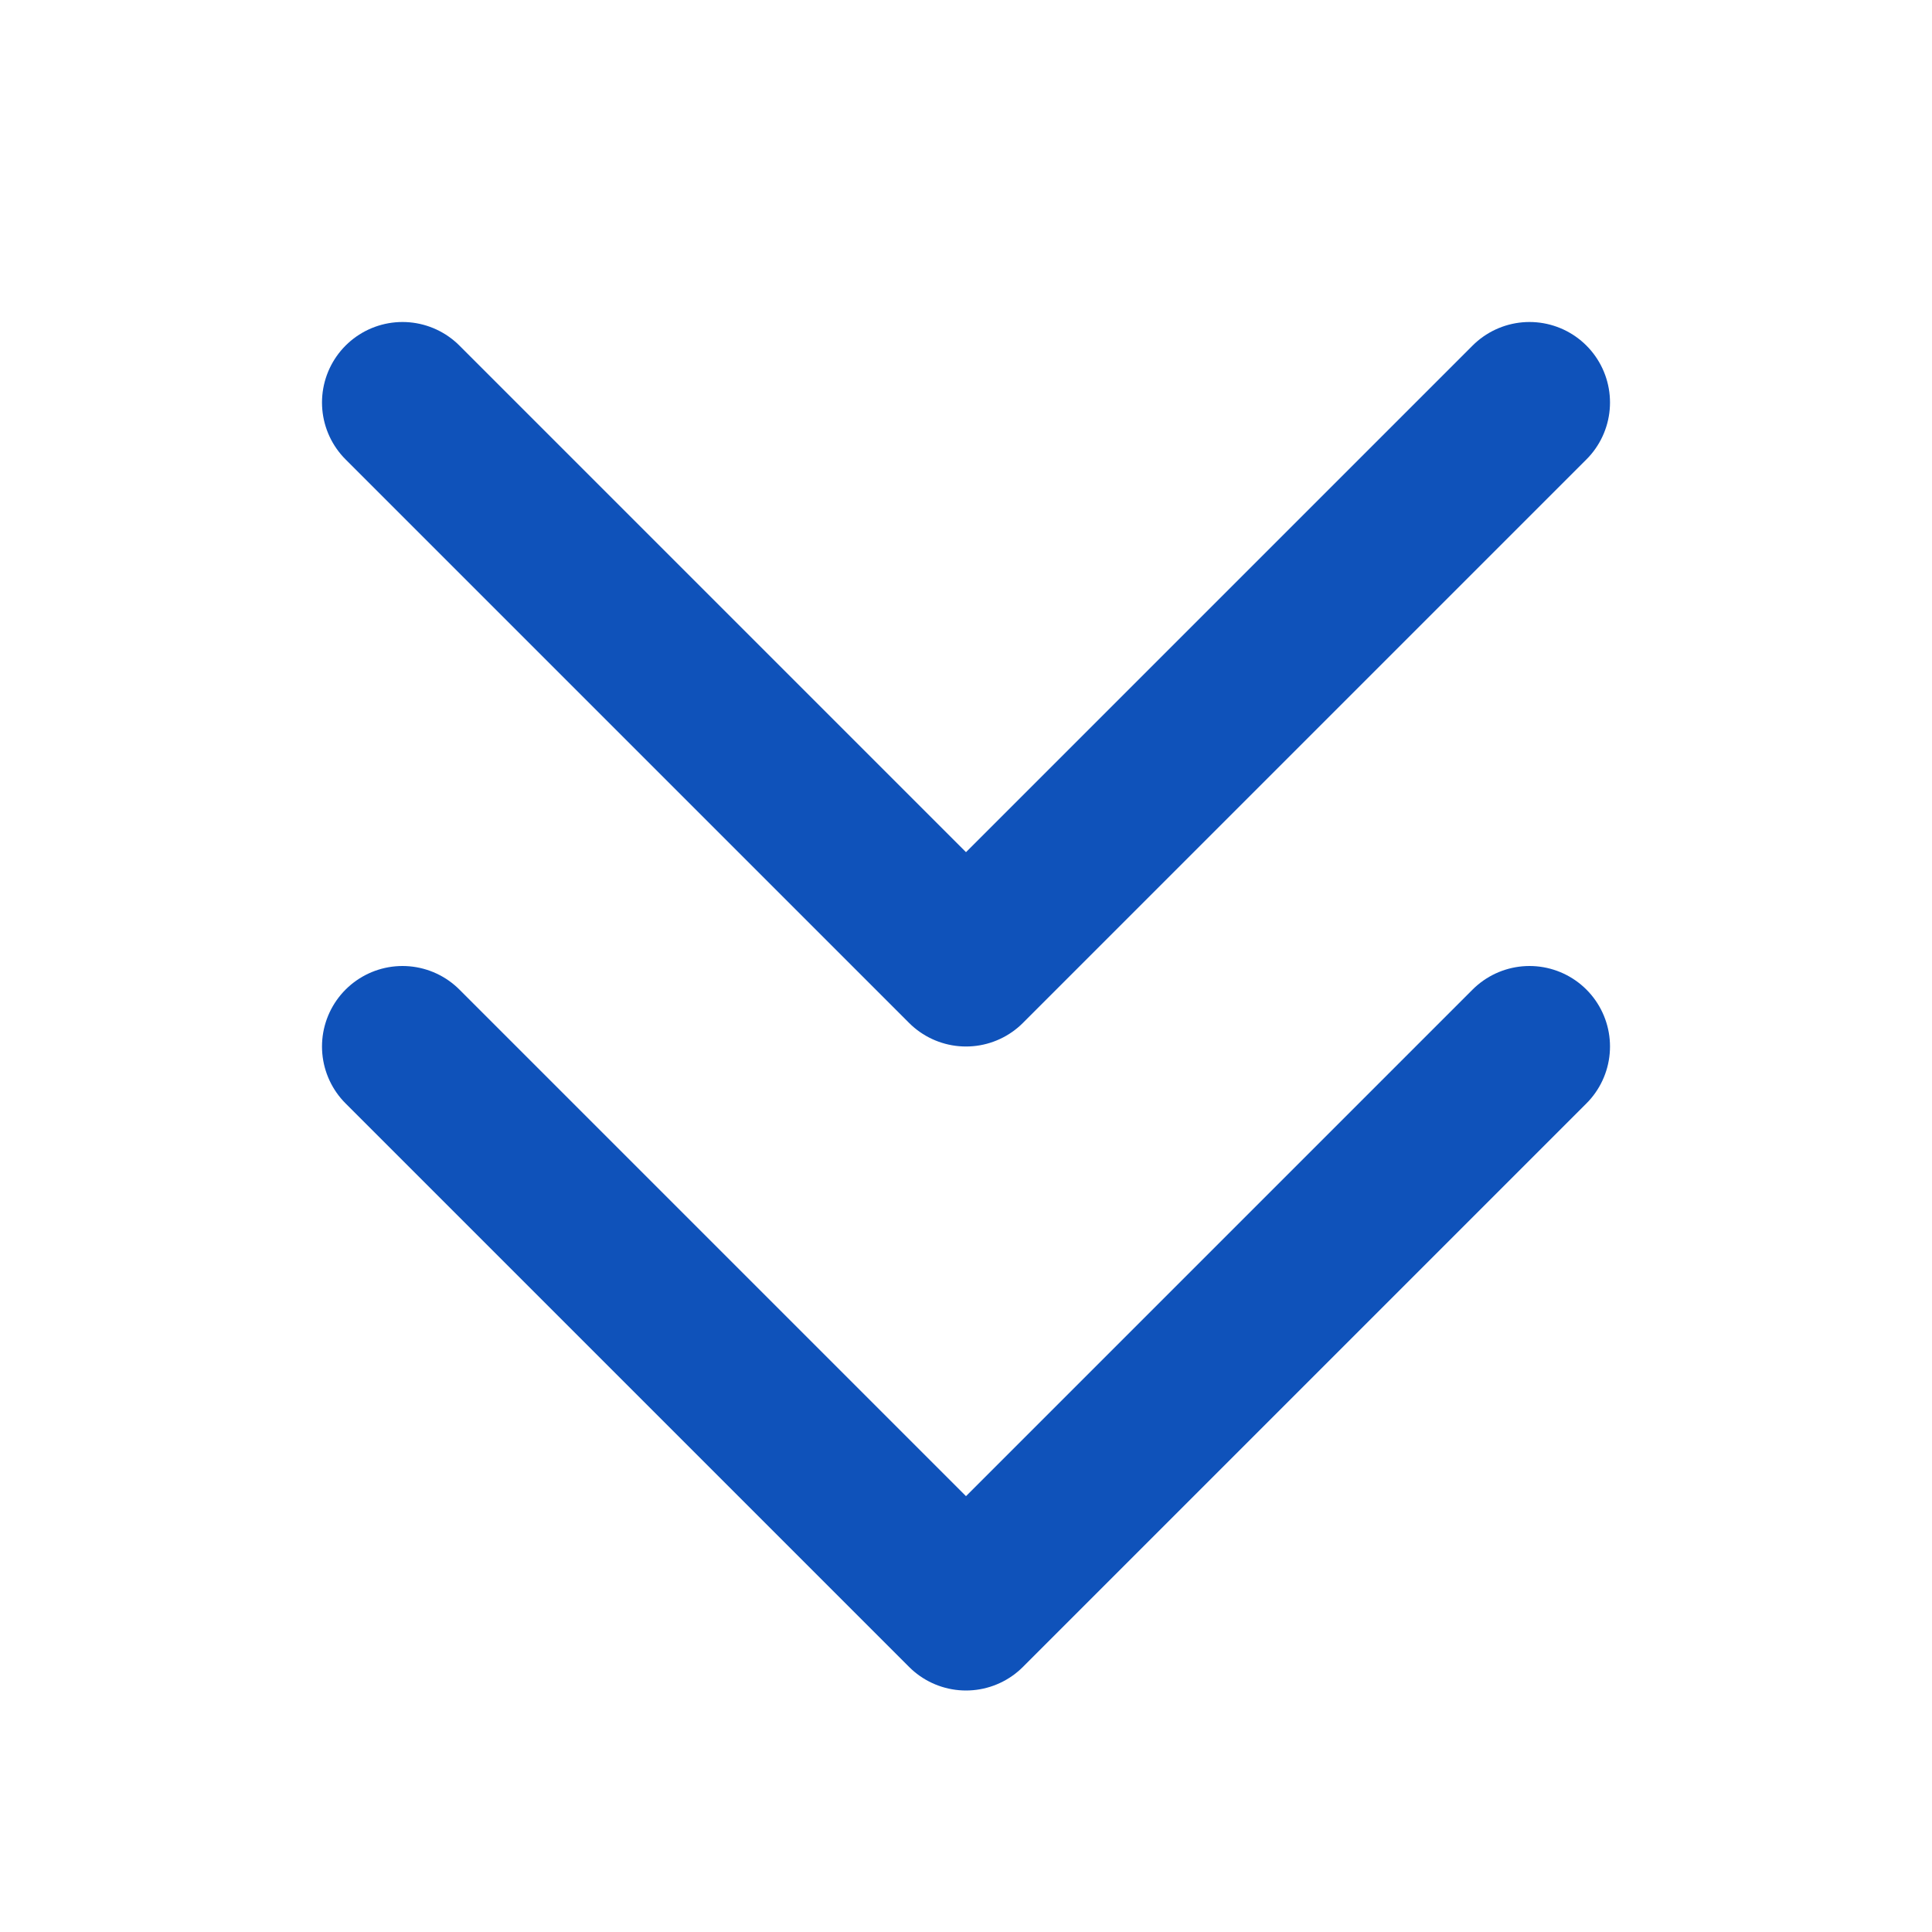 <svg width="24" height="24" viewBox="0 0 24 24" fill="none" xmlns="http://www.w3.org/2000/svg">
<path d="M19 13L12 20L5 13M19 5L12 12L5 5" stroke="#0F52BA" stroke-width="2" stroke-linecap="round" stroke-linejoin="round"/>
</svg>
